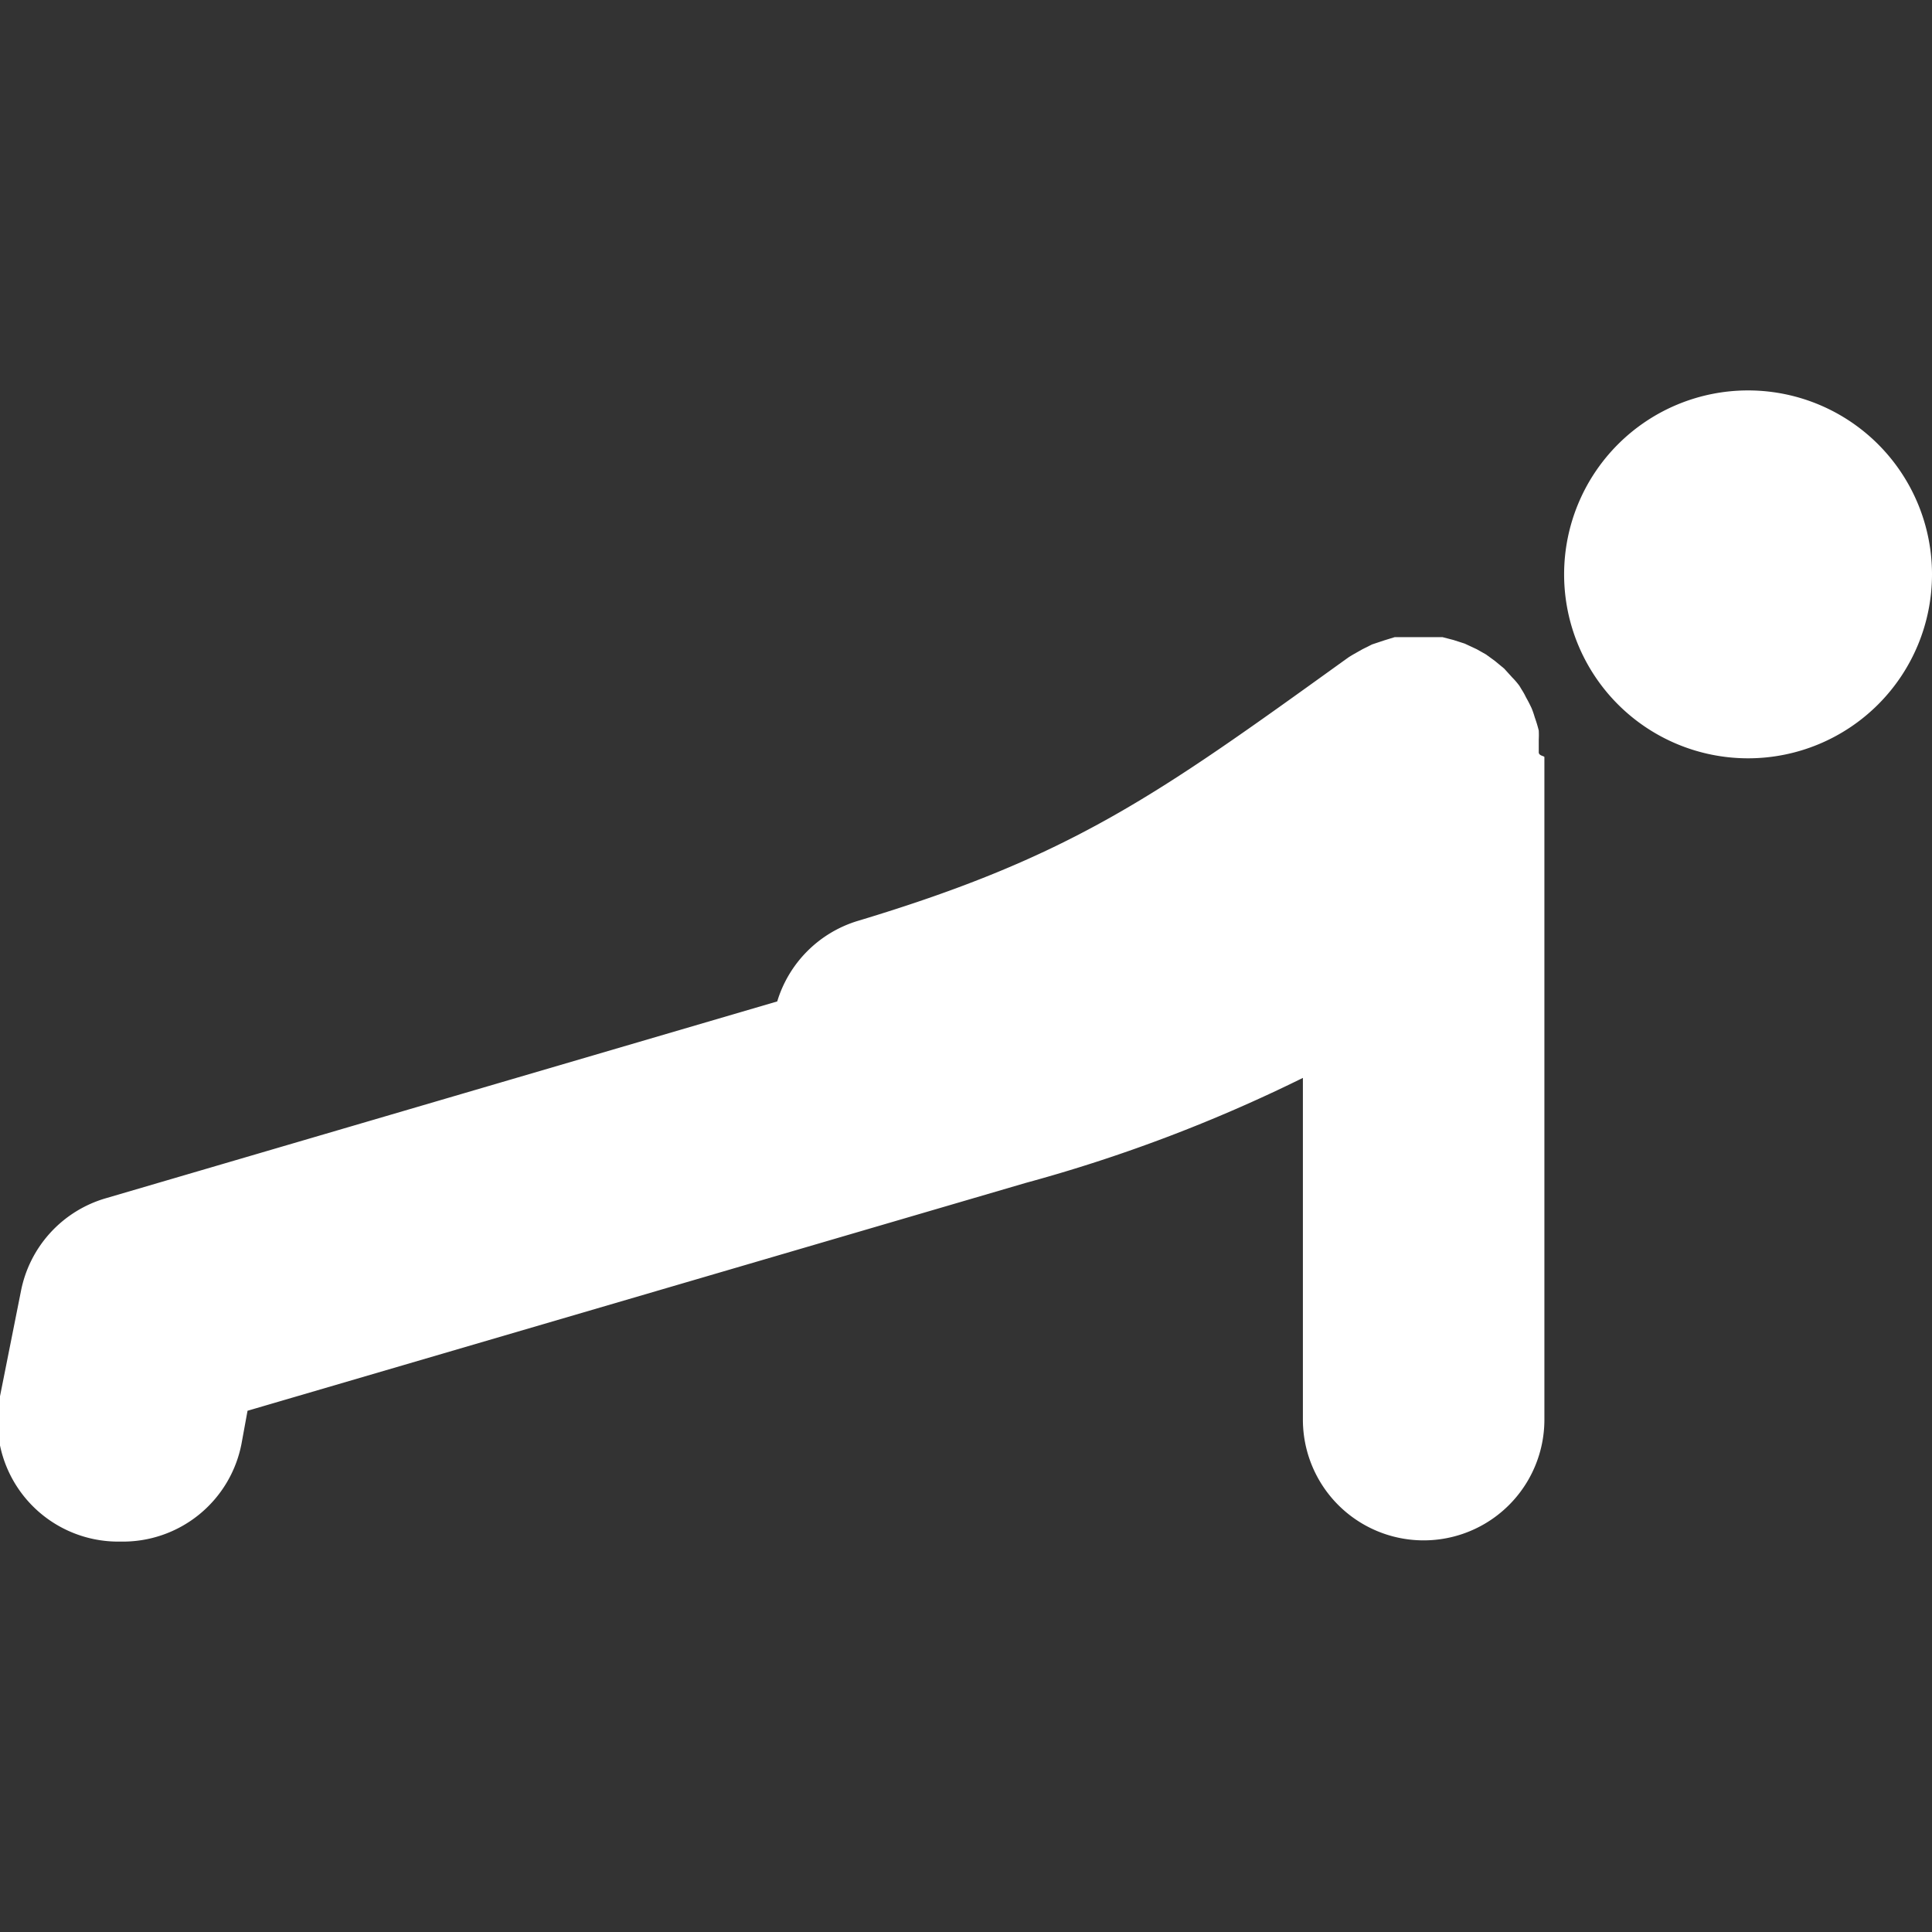 <svg id="Layer_1" data-name="Layer 1" xmlns="http://www.w3.org/2000/svg" viewBox="0 0 48 48"><rect x="0" y="0" width="48" height="48" fill="#333333" stroke="none"/><defs><style>.cls-1{fill:#fff;}</style></defs><title>Pushups</title><path class="cls-1" d="M48,14.27a4.57,4.57,0,1,1-4.57-4.57A4.57,4.57,0,0,1,48,14.27Zm-9.63,4.54V35.27a3,3,0,1,1-6,0V26.78a38.2,38.2,0,0,1-6.89,2.61L6.15,35.05,6,35.87a3,3,0,0,1-3,2.43,3,3,0,0,1-3-3.61l.52-2.61a3,3,0,0,1,2.11-2.31l16.68-4.89a3,3,0,0,1,2-2c5.32-1.6,7.43-3.12,12.07-6.46l.14-.1.1-.06.23-.13.24-.12.3-.1.26-.08.26,0,.39,0,.25,0,.29,0,.27.07.28.09.3.14.23.13.22.16.23.19.2.22a1.94,1.94,0,0,1,.18.21l.06.1a1.45,1.45,0,0,1,.1.18c.08.14.11.21.14.27a2.08,2.08,0,0,1,.08.23,3.38,3.38,0,0,1,.1.33,2.07,2.07,0,0,1,0,.22c0,.13,0,.23,0,.32S38.37,18.78,38.37,18.81Z"/></svg>